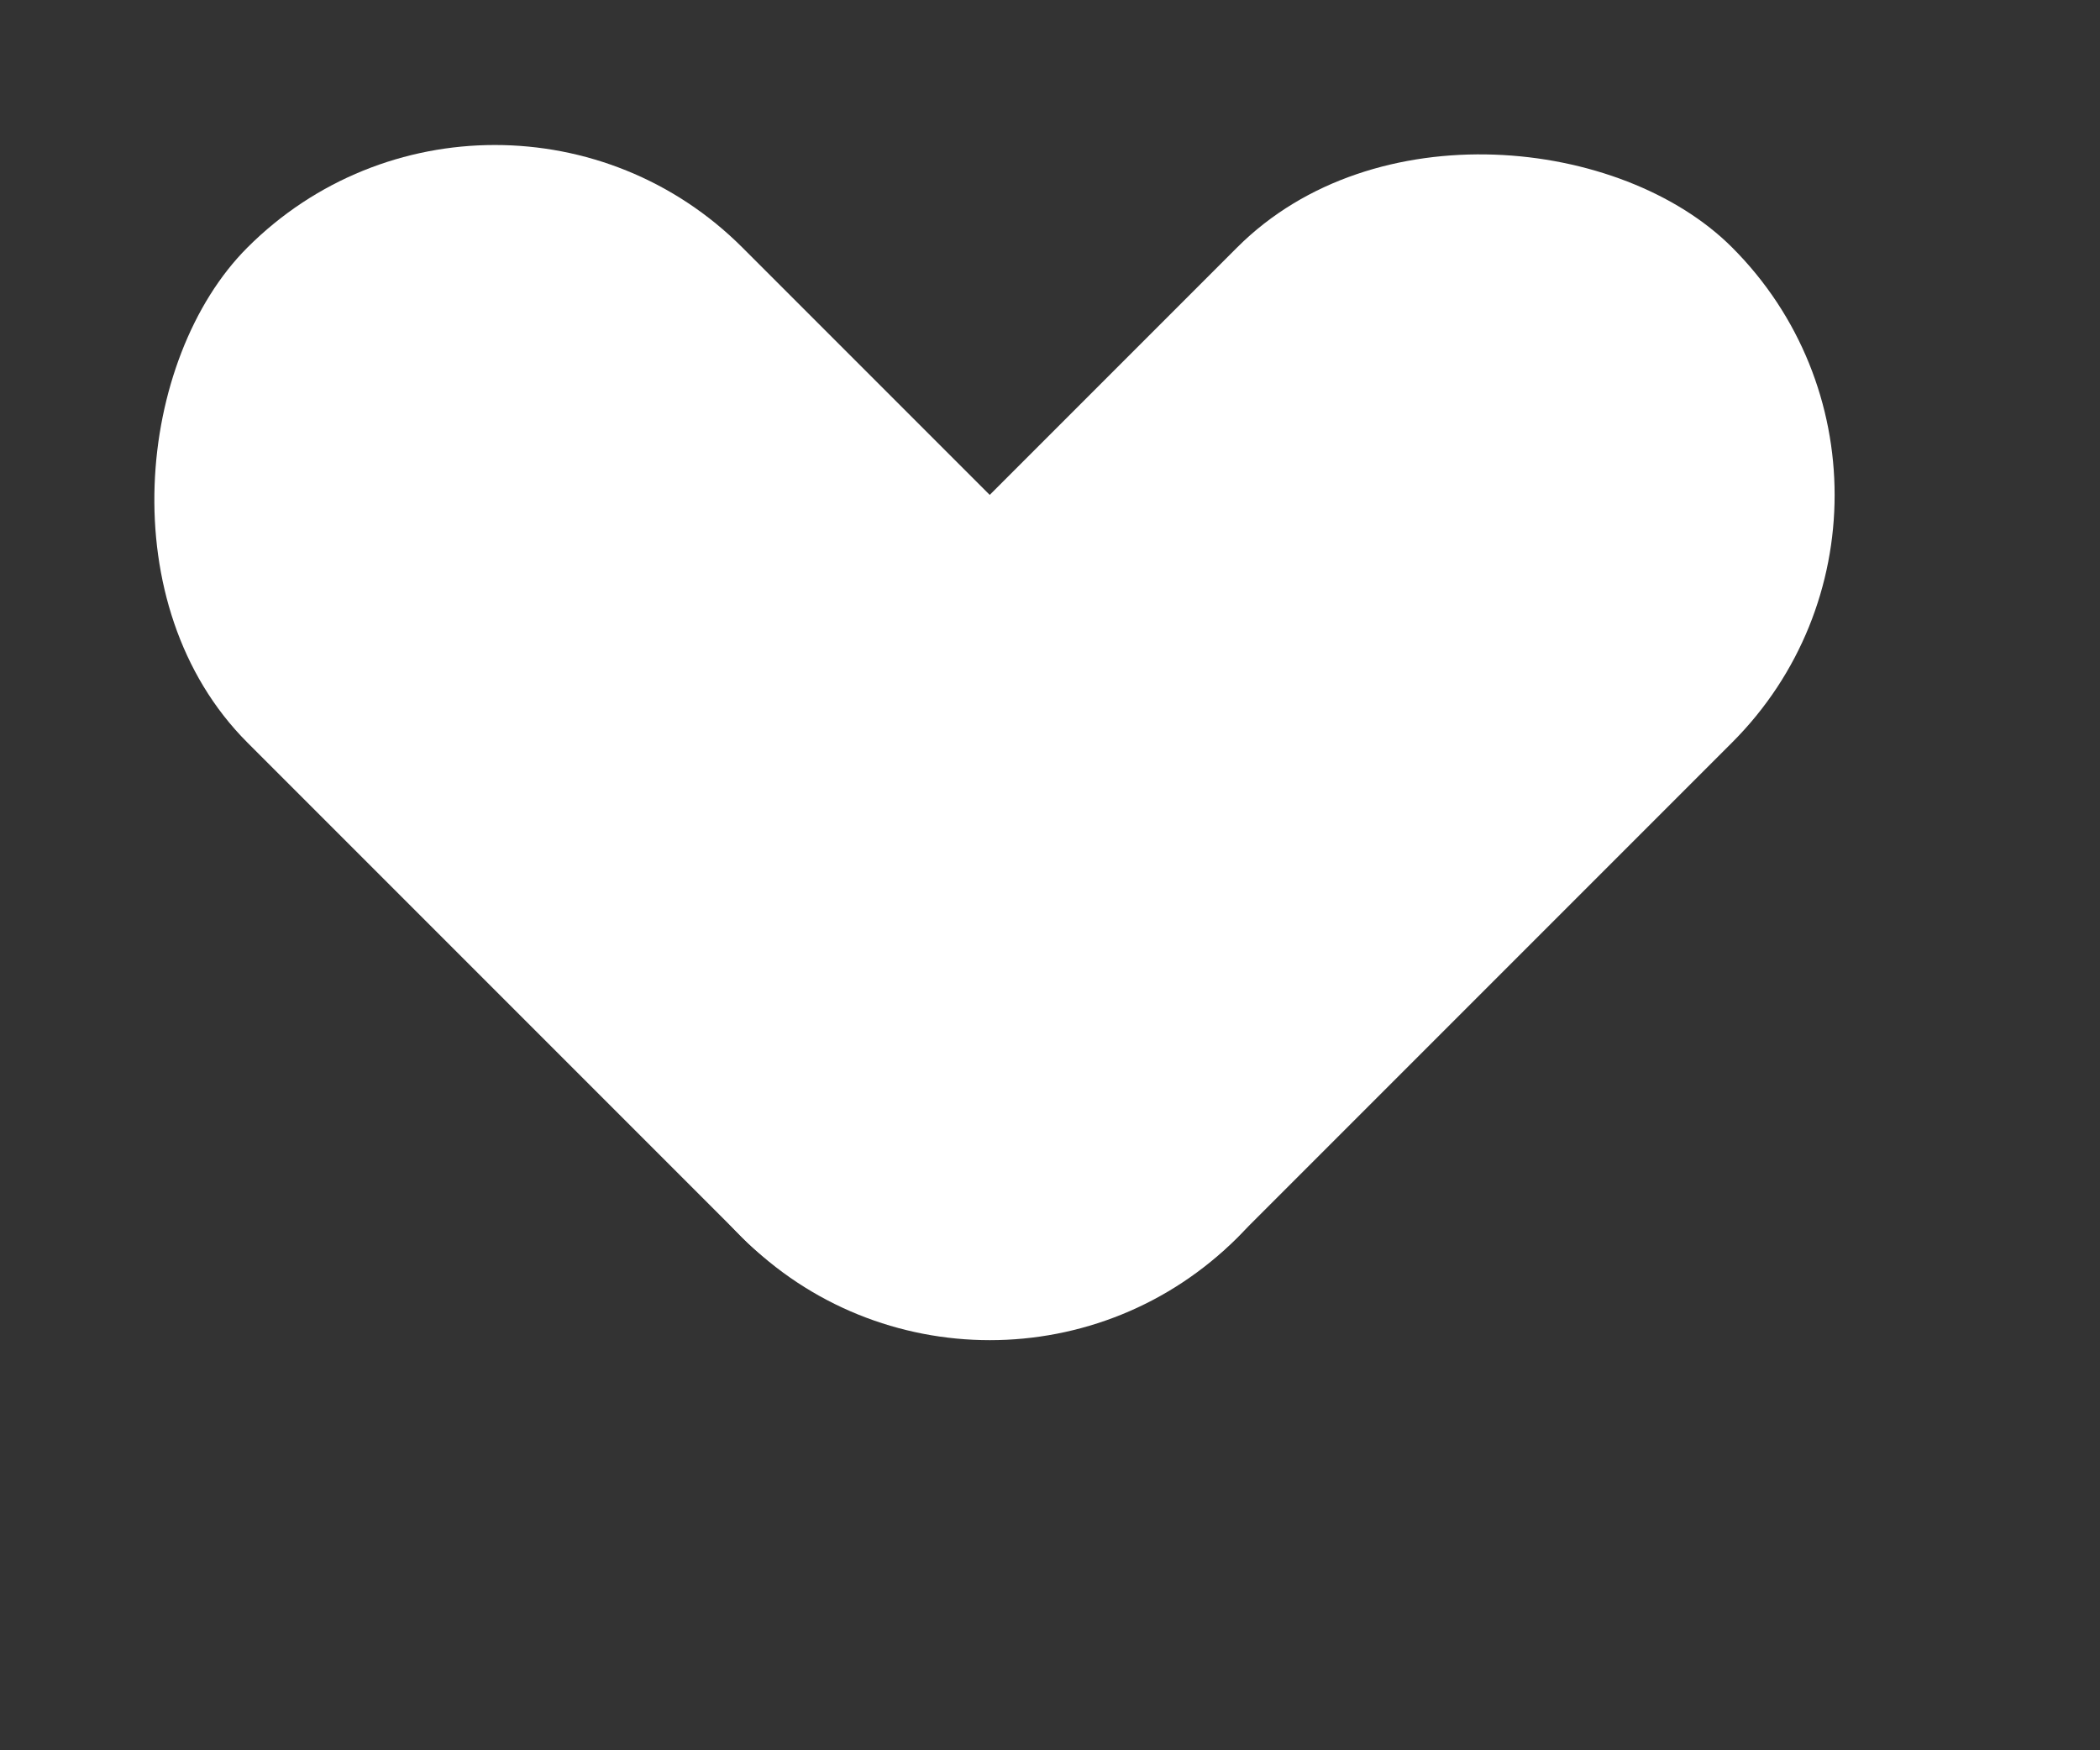<svg width="6" height="5" viewBox="0 0 6 5" fill="none" xmlns="http://www.w3.org/2000/svg">
<rect x="0" y="0" width="6" height="5" fill="#333333" stroke="none"/>
<rect x="1.414" width="4" height="2" rx="1" transform="rotate(45 1.414 0)" fill="white"/>
<rect x="5.656" y="1.414" width="4" height="2" rx="1" transform="rotate(135 5.656 1.414)" fill="white"/>
</svg>
